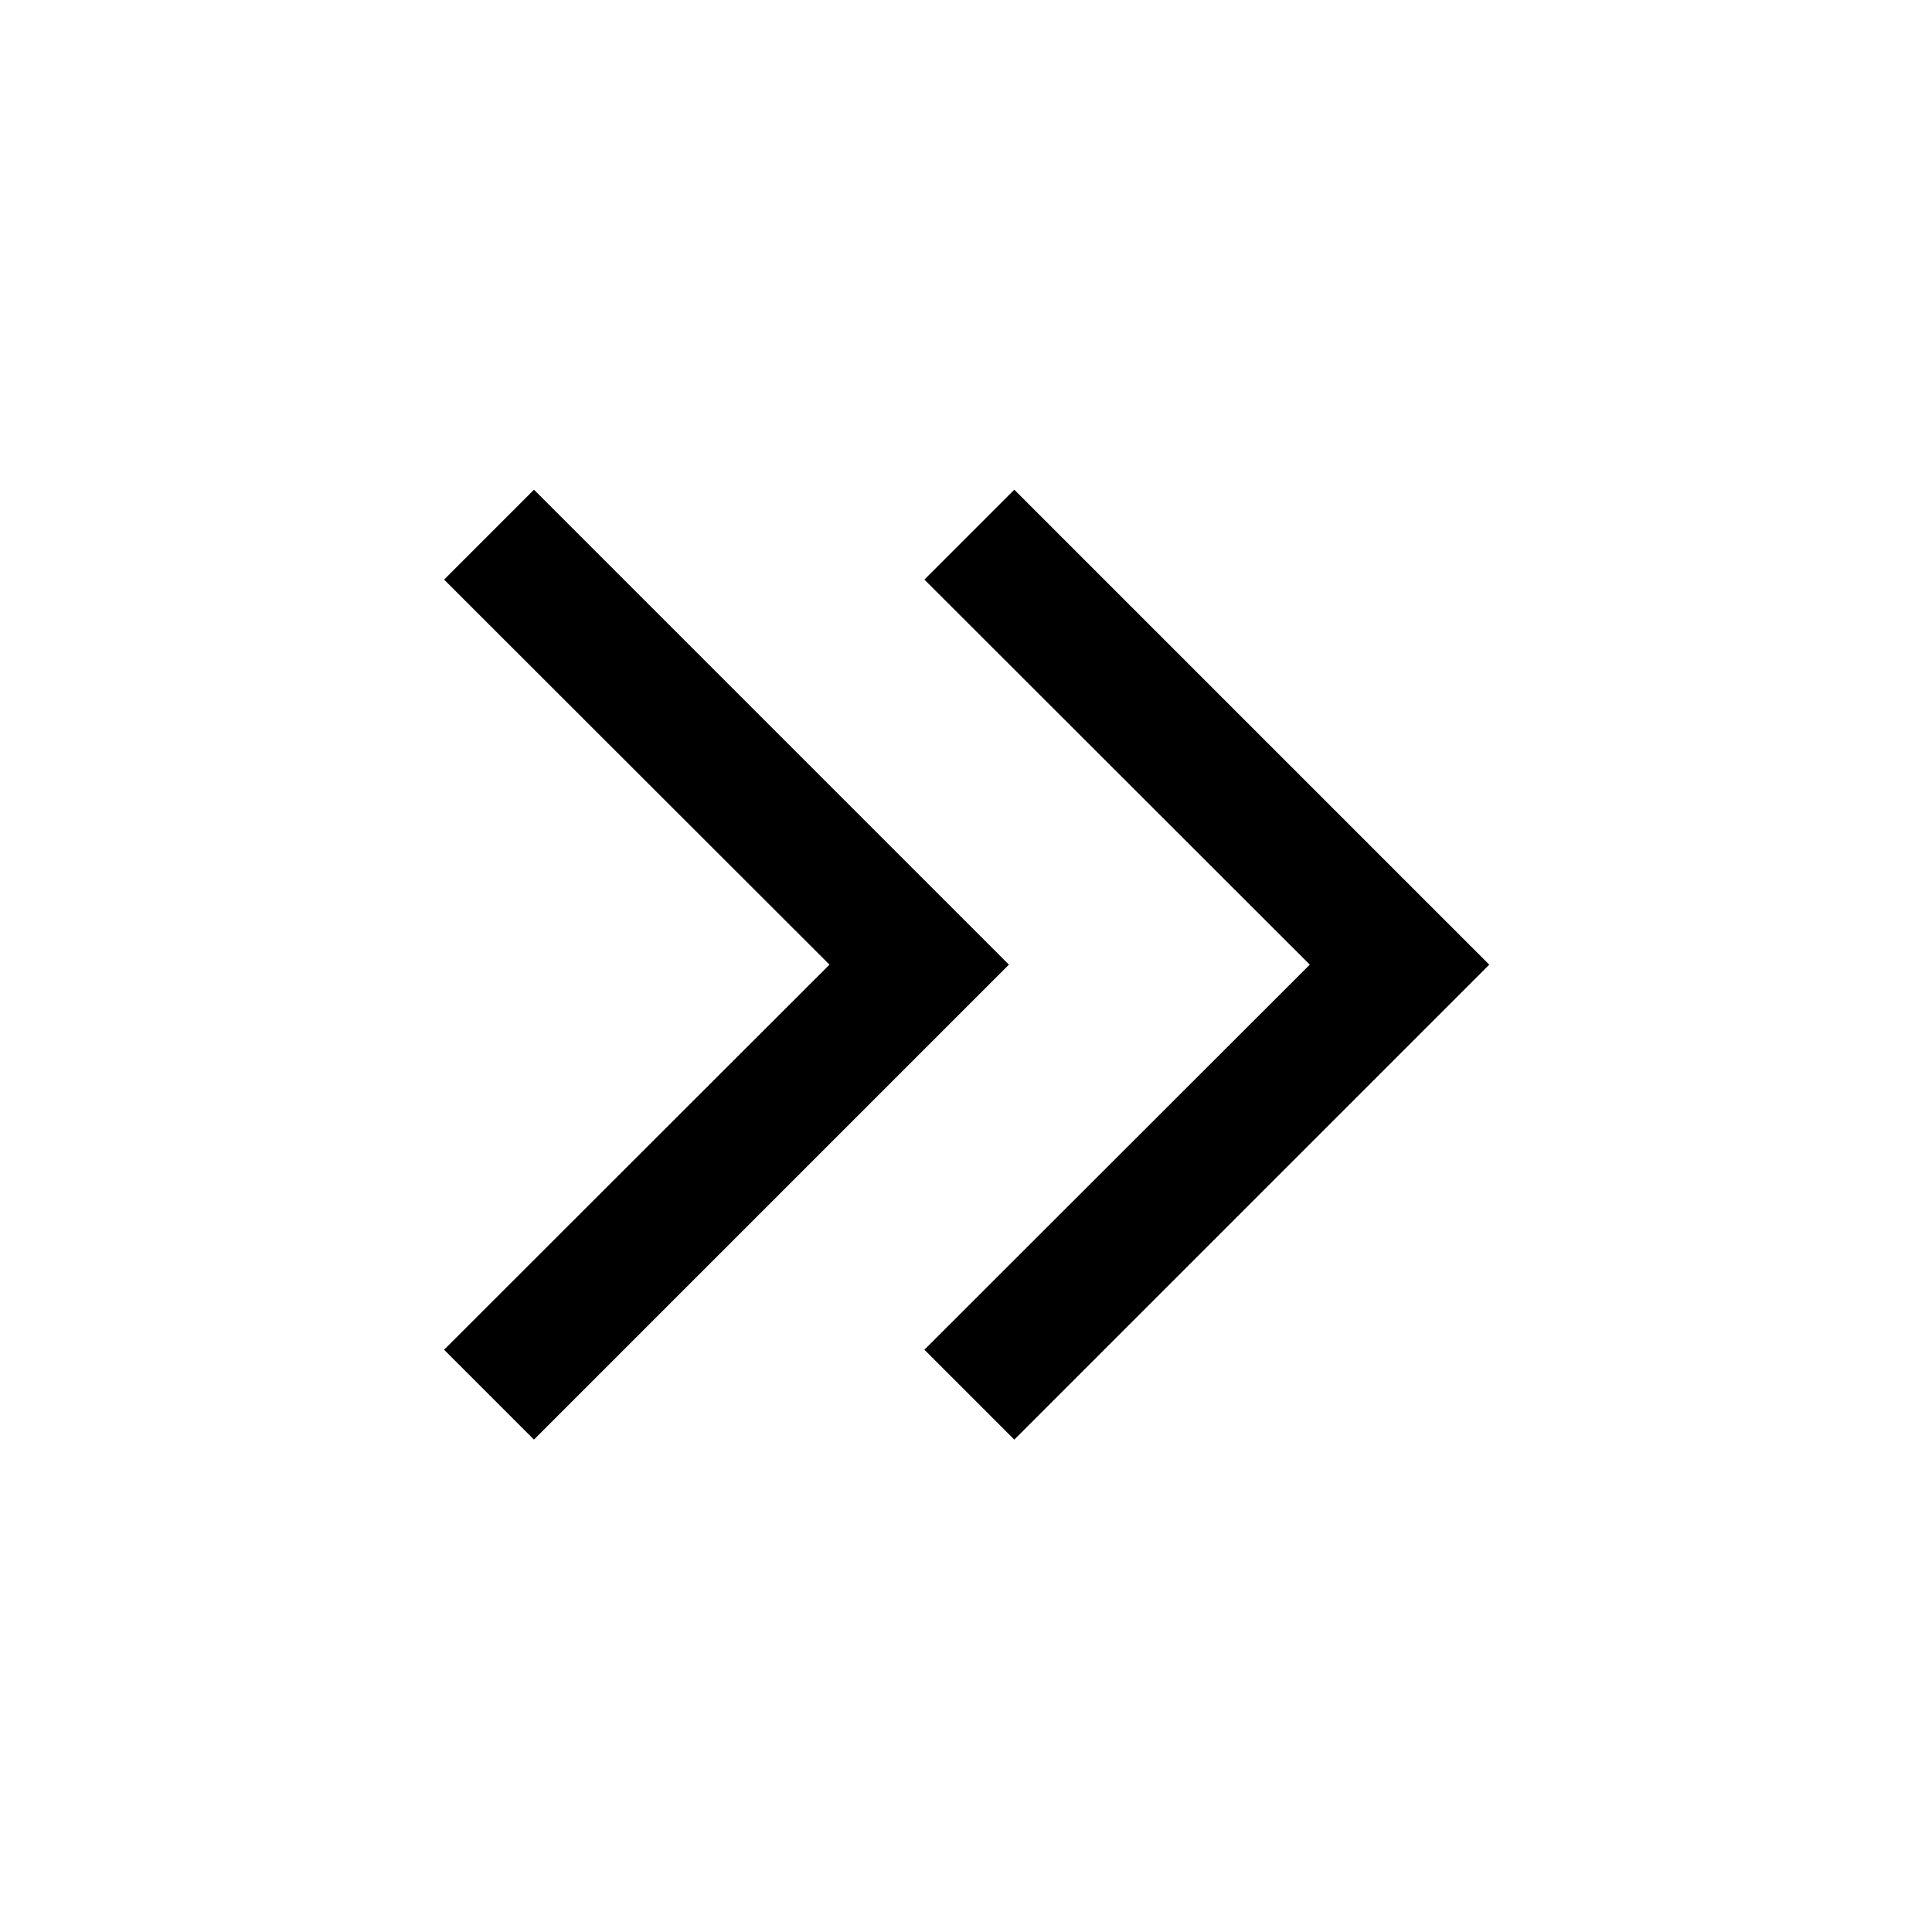 <svg xmlns="http://www.w3.org/2000/svg" height="40" viewBox="0 -960 960 960" width="40"><path d="M412.17-480.67 220.67-672l44.66-44.67 236 236-236 236-44.66-44.66 191.5-191.34Zm238.66 0L459.33-672 504-716.67l236 236-236 236-44.67-44.66 191.5-191.34Z"/></svg>